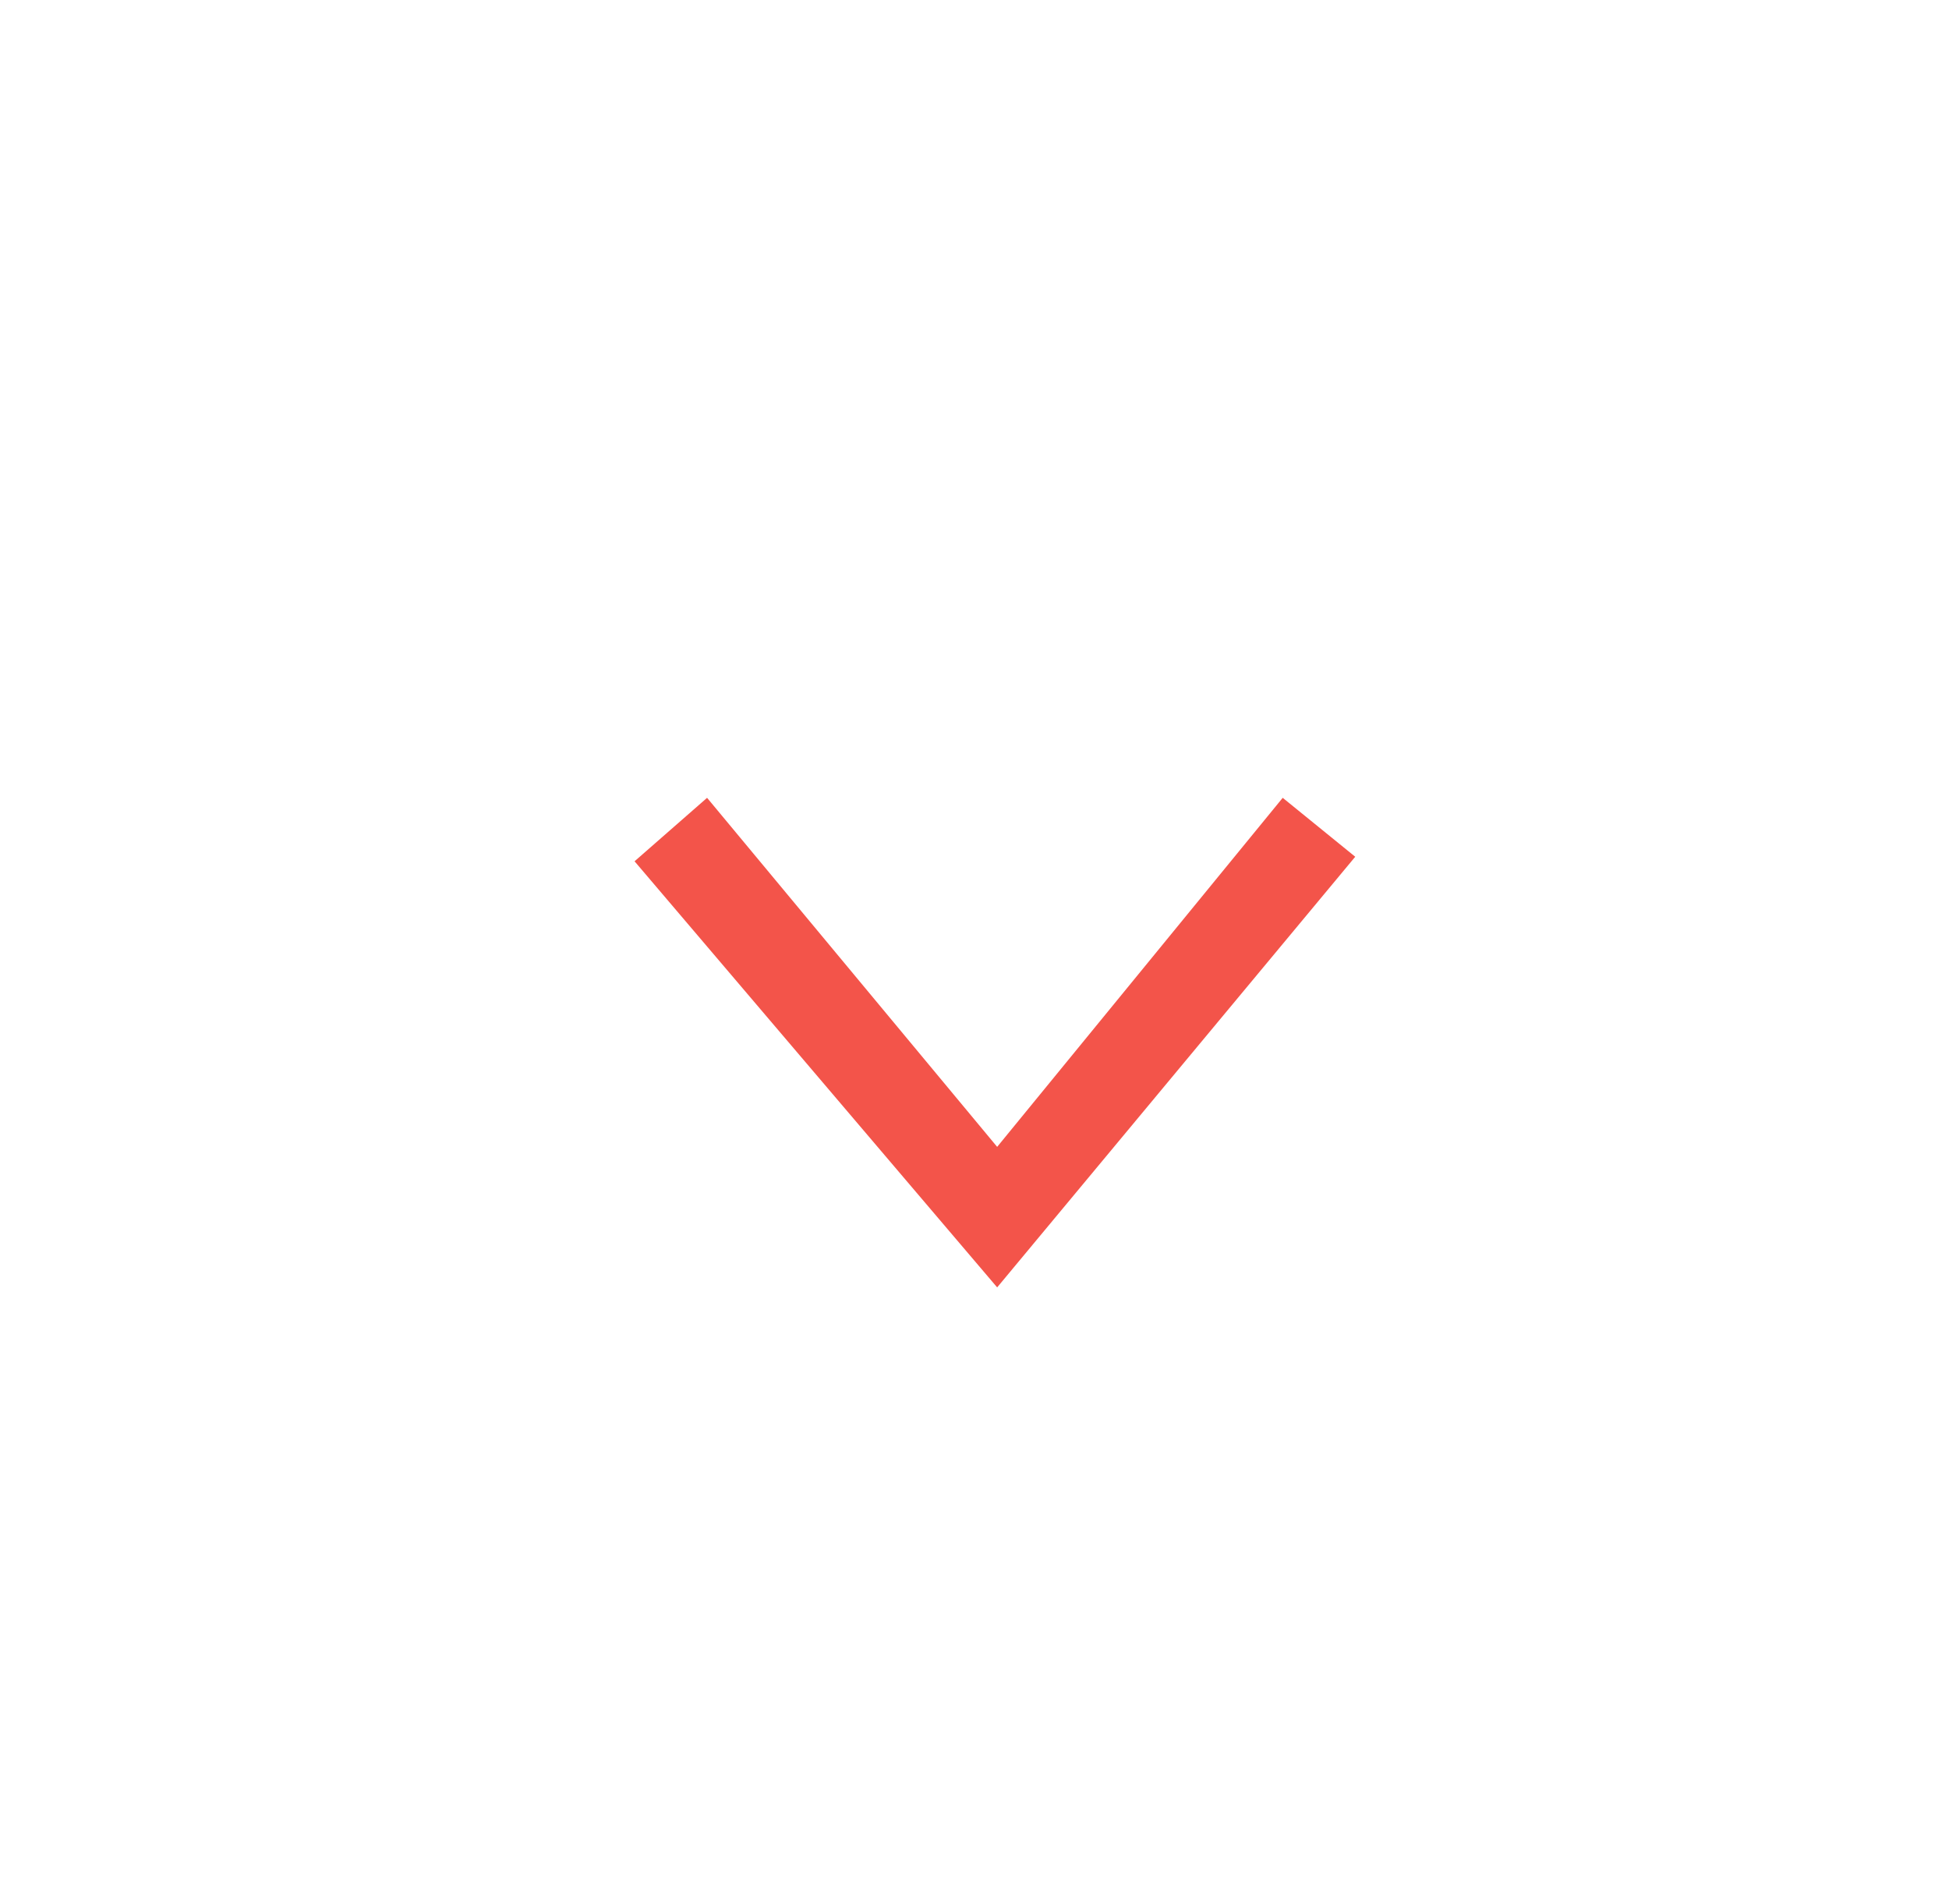 <?xml version="1.0" encoding="utf-8"?>
<!-- Generator: Adobe Illustrator 21.0.0, SVG Export Plug-In . SVG Version: 6.00 Build 0)  -->
<svg version="1.1" id="圖層_1" xmlns="http://www.w3.org/2000/svg" xmlns:xlink="http://www.w3.org/1999/xlink" x="0px" y="0px"
	 viewBox="0 0 43 42" style="enable-background:new 0 0 43 42;" xml:space="preserve">
<style type="text/css">
	.st0{fill:#F3544A;}
	.st1{fill:none;}
</style>
<g id="Layer_1">
	<g>
		<path class="st0" d="M22,25.3l6.3-7.7l1.6,1.3L22,28.4l-8-9.4l1.6-1.4L22,25.3z"/>
	</g>
	<g>
		<line class="st1" x1="1" y1="0" x2="1" y2="41"/>
	</g>
</g>
</svg>
